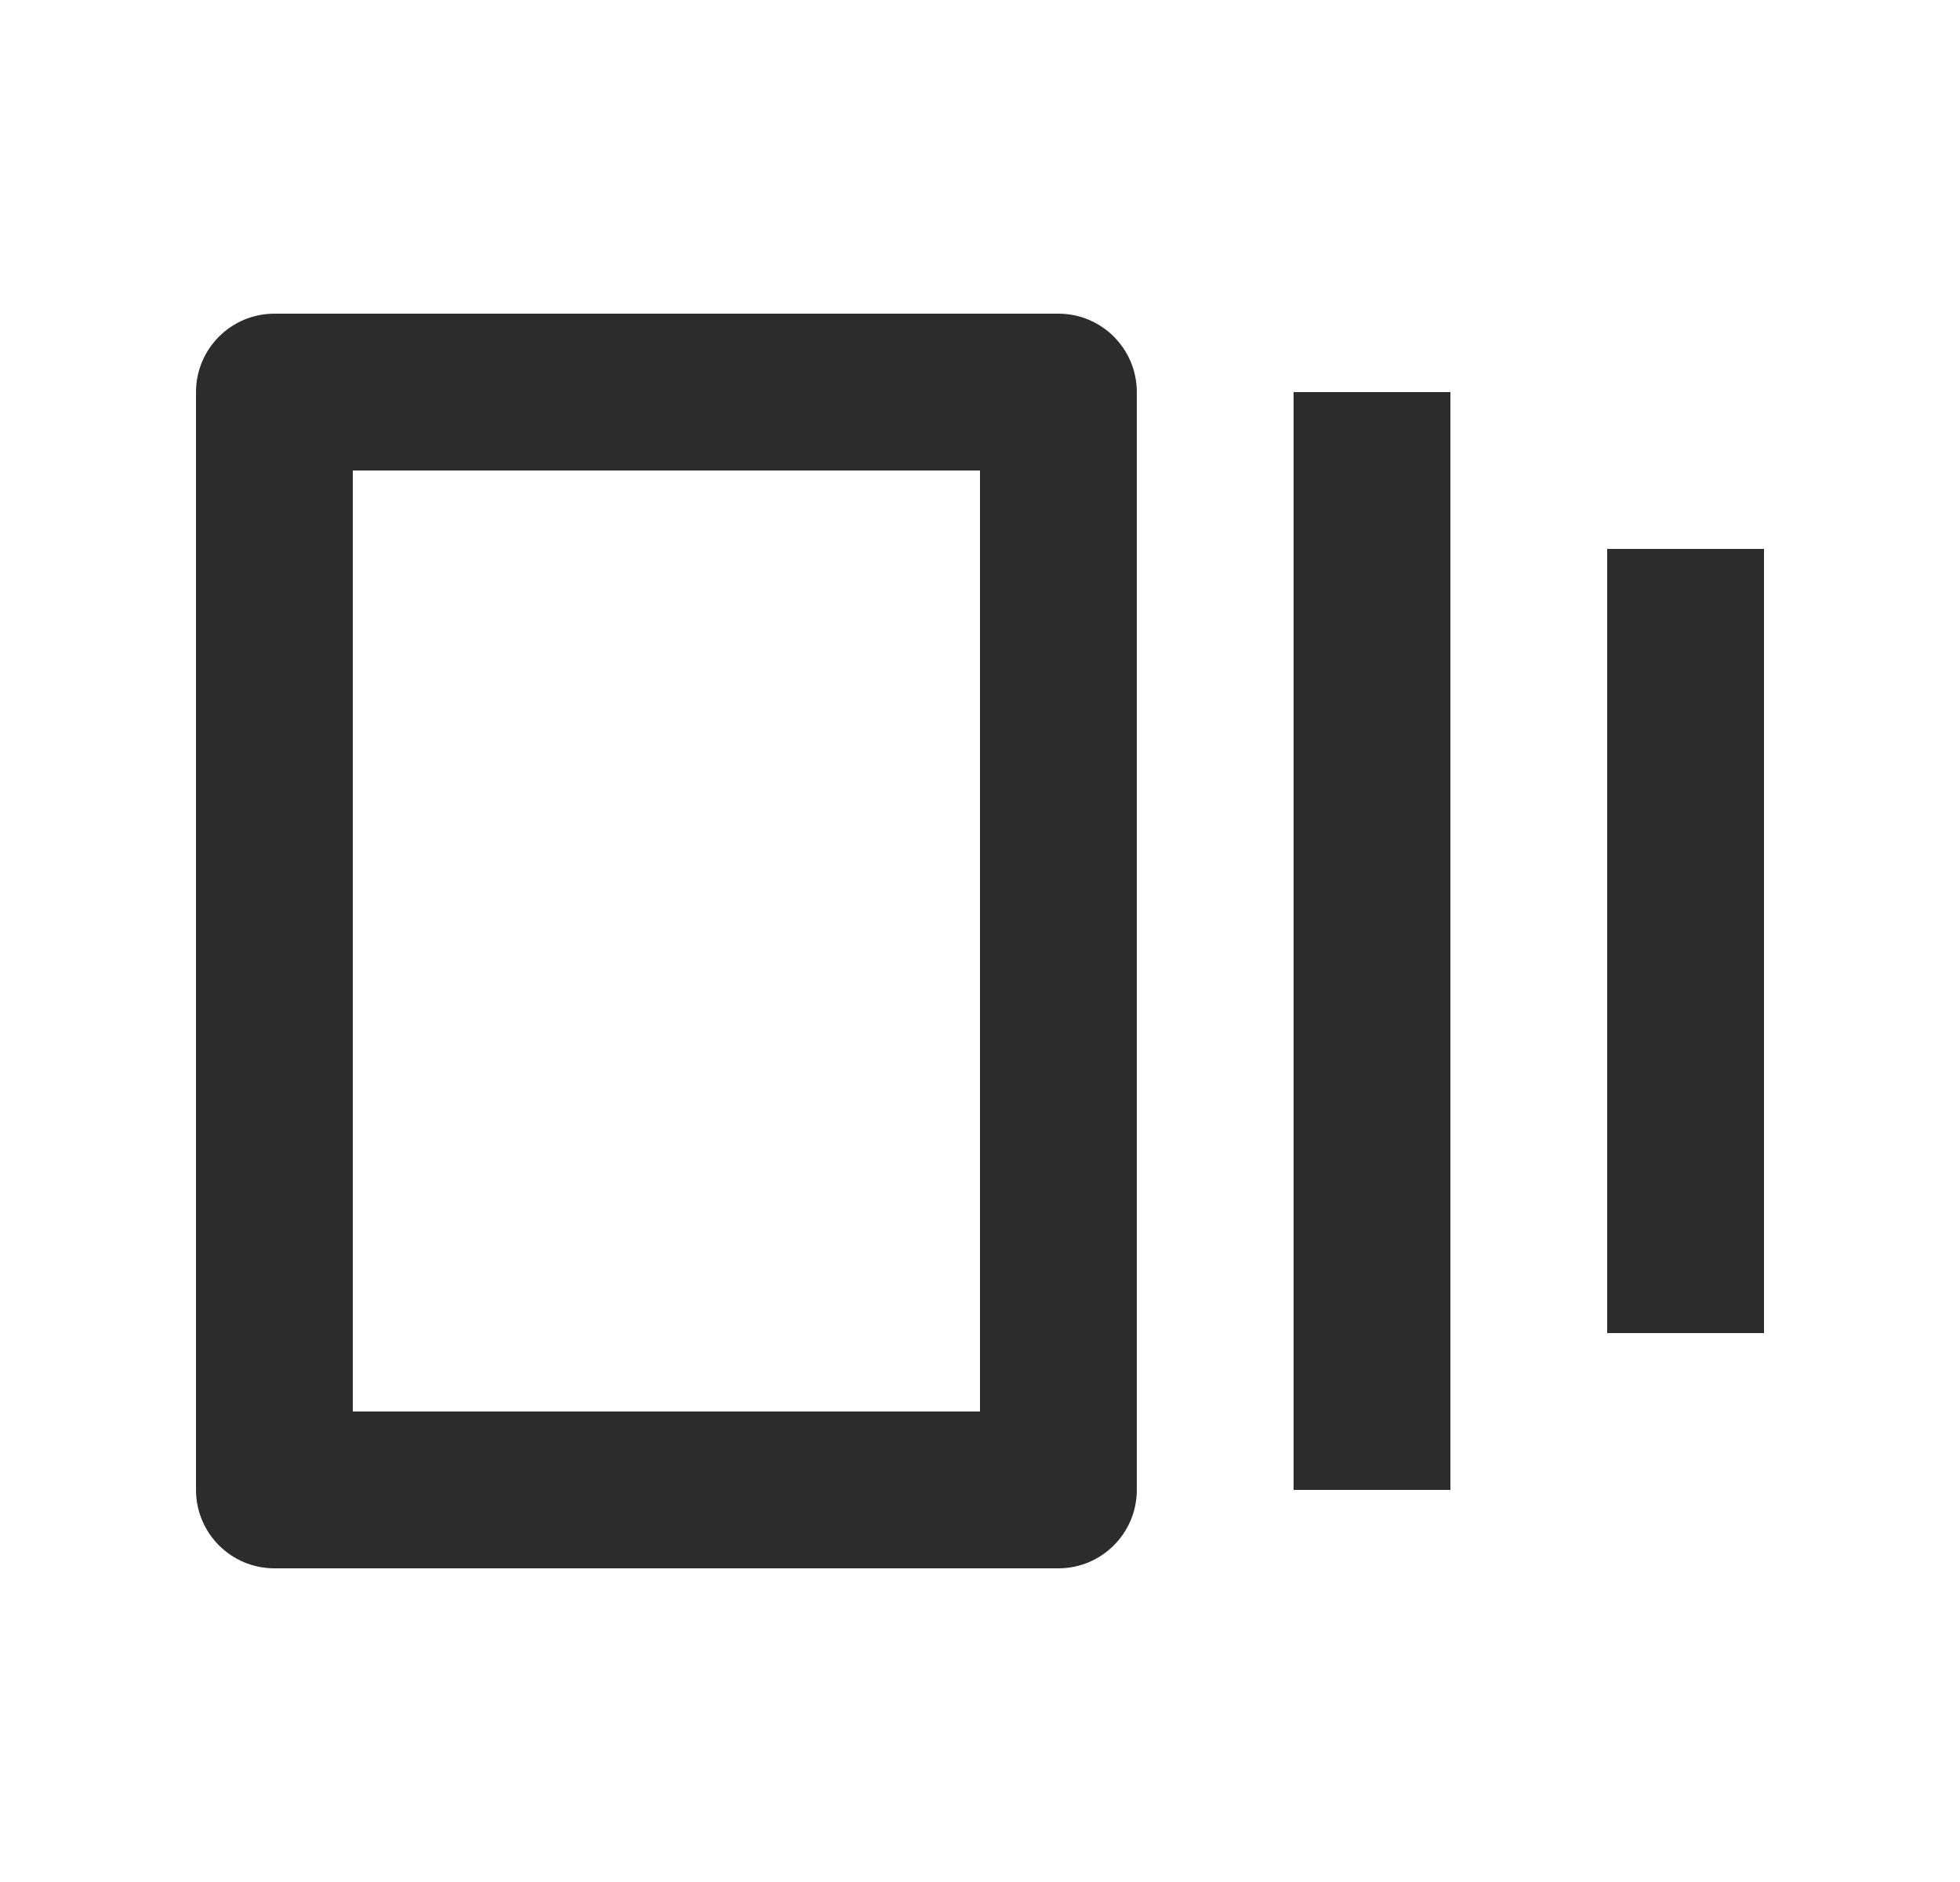 <svg width="25" height="24" viewBox="0 0 25 24" fill="none" xmlns="http://www.w3.org/2000/svg">
<path fill-rule="evenodd" clip-rule="evenodd" d="M2.5 5C2.5 4.448 2.948 4 3.5 4L13.5 4C14.052 4 14.5 4.448 14.5 5L14.5 19C14.5 19.552 14.052 20 13.5 20H3.5C2.948 20 2.5 19.552 2.5 19L2.5 5ZM4.5 6L4.5 18H12.5L12.5 6L4.5 6Z" fill="#2C2C2C"/>
<path d="M20.5 7H22.5L22.5 17H20.5L20.5 7Z" fill="#2C2C2C"/>
<path d="M18.5 5L16.5 5V19H18.5L18.5 5Z" fill="#2C2C2C"/>
</svg>
